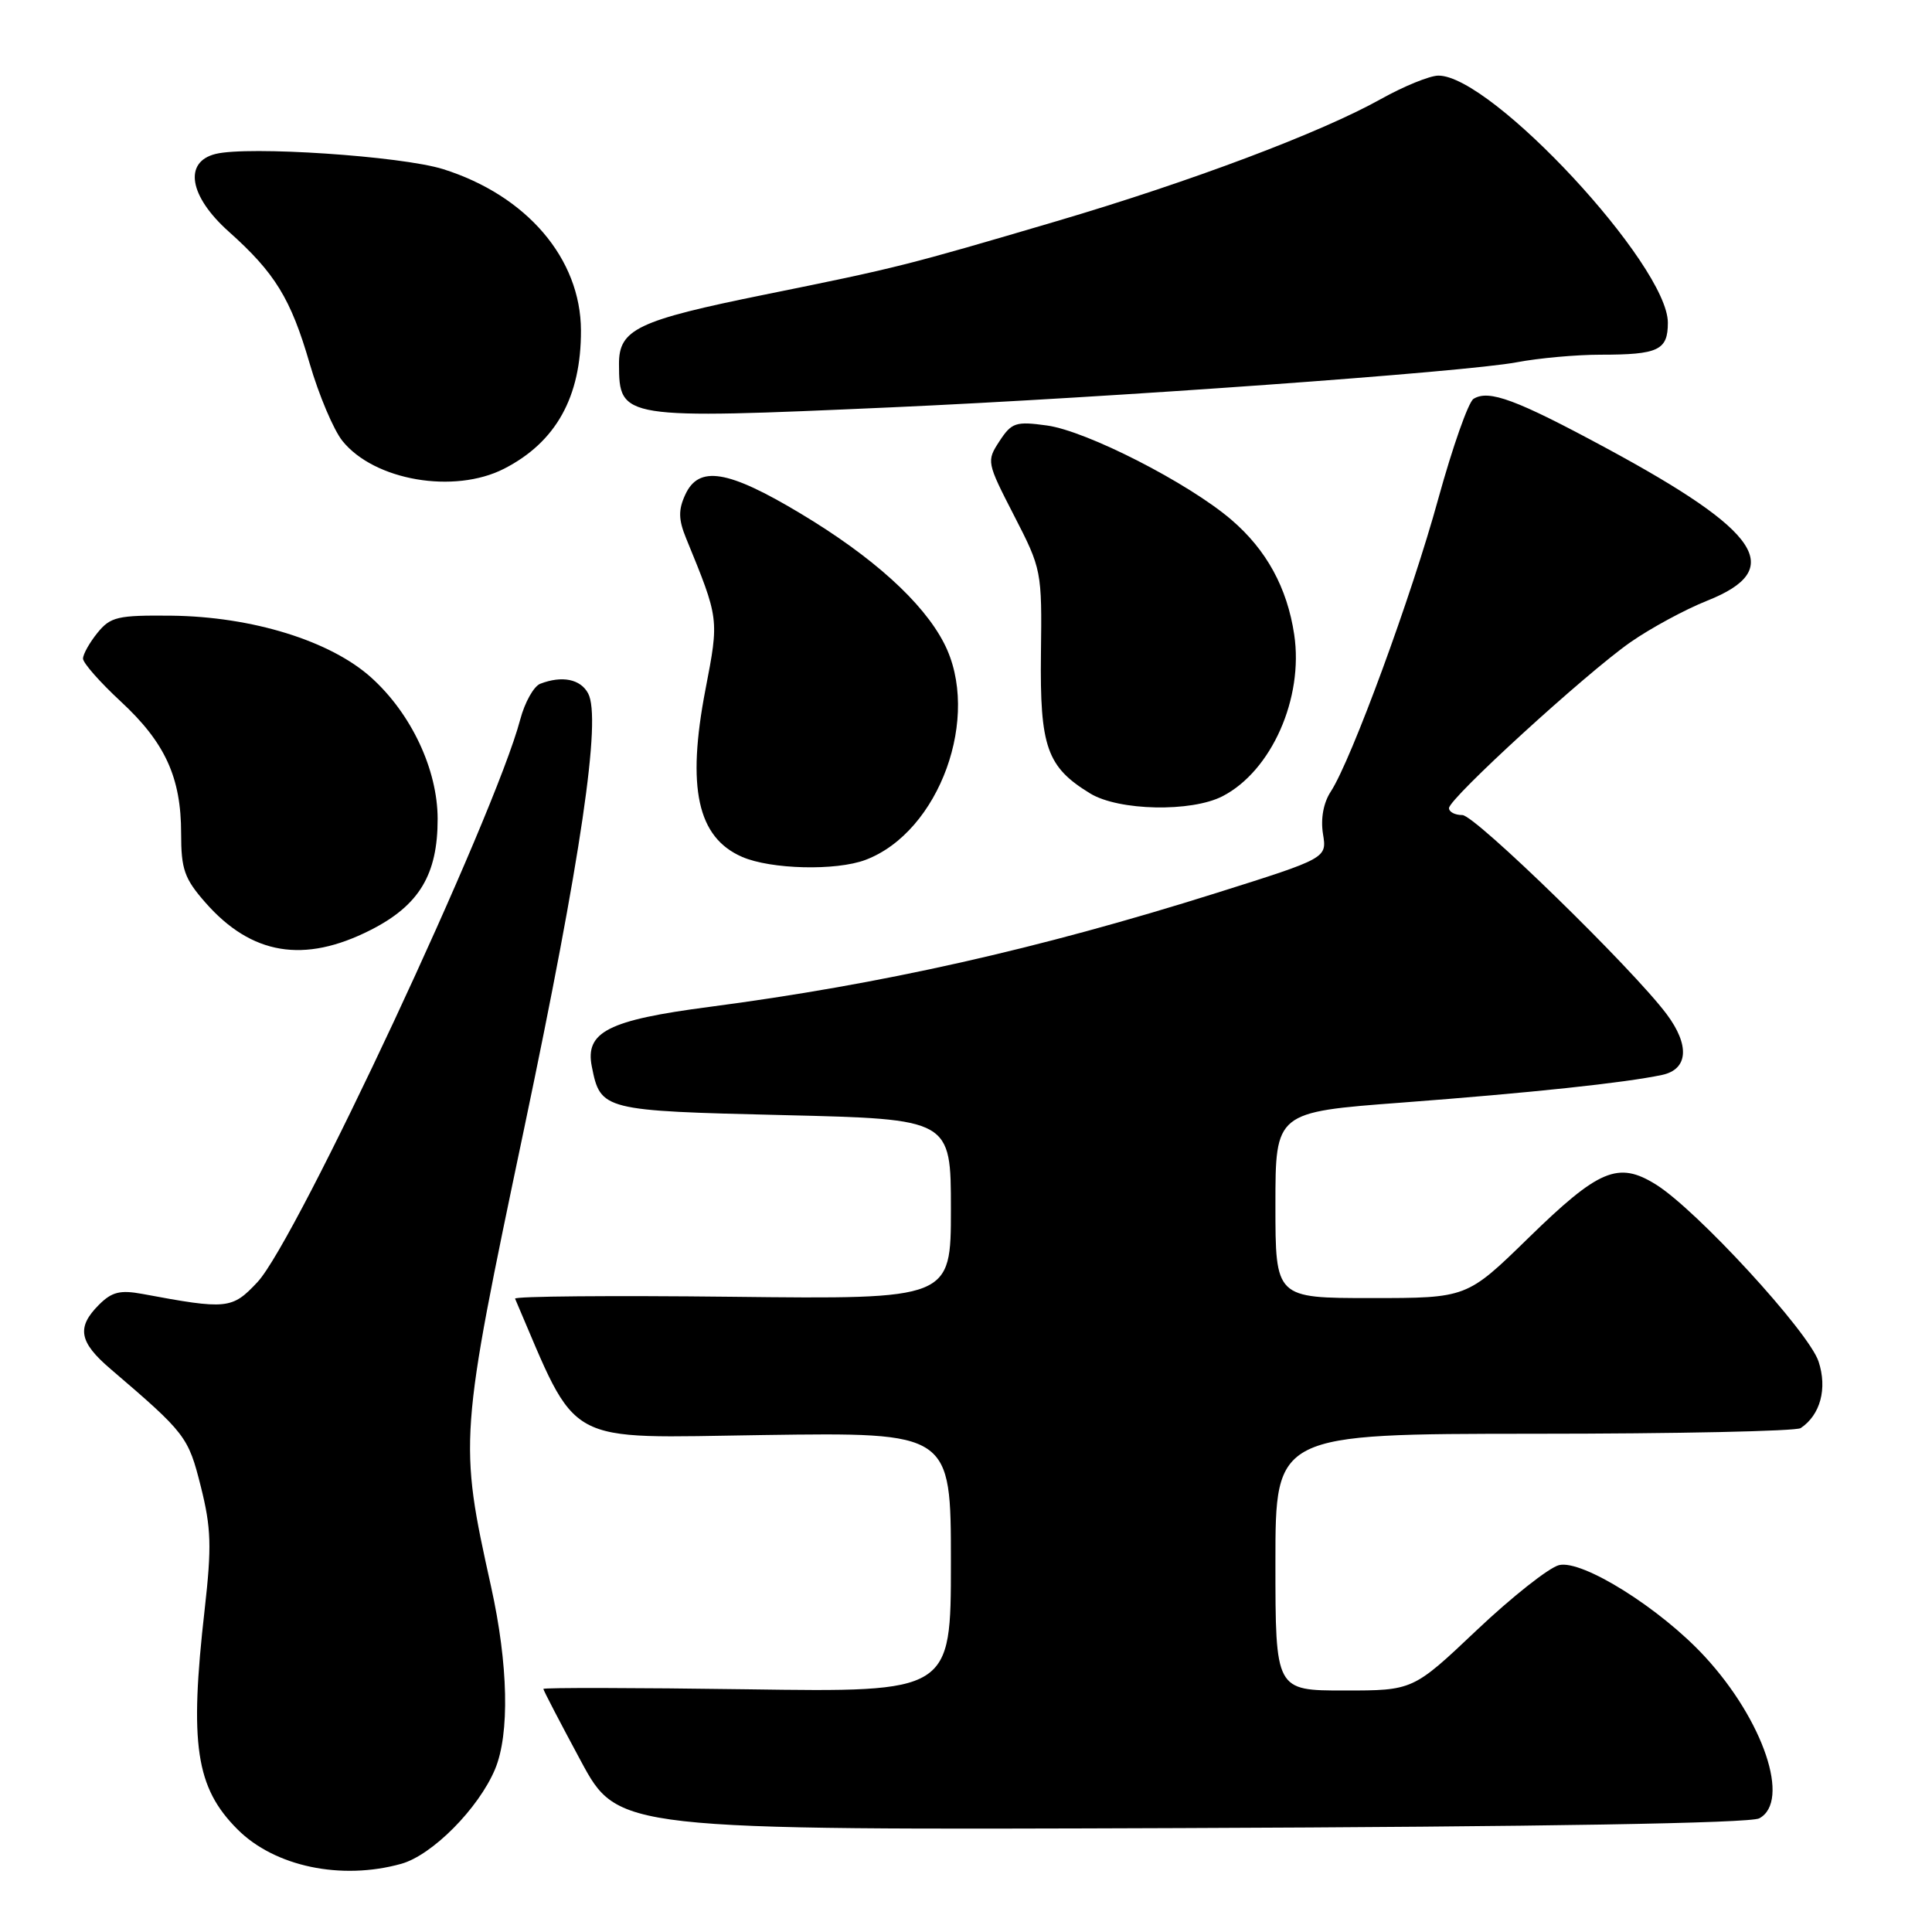 <?xml version="1.0" encoding="UTF-8" standalone="no"?>
<!DOCTYPE svg PUBLIC "-//W3C//DTD SVG 1.1//EN" "http://www.w3.org/Graphics/SVG/1.1/DTD/svg11.dtd" >
<svg xmlns="http://www.w3.org/2000/svg" xmlns:xlink="http://www.w3.org/1999/xlink" version="1.1" viewBox="0 0 256 256">
 <g >
 <path fill="currentColor"
d=" M 53.15 246.97 C 57.27 245.83 63.42 239.62 65.60 234.42 C 67.55 229.75 67.35 220.55 65.07 210.24 C 60.80 190.93 60.83 190.57 69.46 149.50 C 77.00 113.61 79.71 95.19 77.93 91.88 C 76.92 89.98 74.48 89.49 71.59 90.60 C 70.73 90.93 69.53 93.07 68.93 95.35 C 65.56 108.11 39.28 164.37 34.12 169.88 C 30.75 173.48 30.11 173.55 18.86 171.45 C 15.92 170.91 14.82 171.18 13.11 172.89 C 10.12 175.88 10.47 177.83 14.64 181.39 C 24.63 189.94 24.94 190.34 26.61 196.98 C 27.99 202.48 28.06 204.92 27.12 213.26 C 25.08 231.15 25.94 236.87 31.47 242.40 C 36.39 247.33 45.20 249.18 53.15 246.97 Z  M 233.11 240.94 C 237.30 238.70 233.68 227.94 225.89 219.50 C 220.02 213.13 209.64 206.62 206.57 207.39 C 205.23 207.73 200.32 211.61 195.68 216.00 C 187.23 224.00 187.23 224.00 178.12 224.00 C 169.00 224.00 169.00 224.00 169.00 207.00 C 169.00 190.00 169.00 190.00 203.25 189.98 C 222.09 189.98 238.00 189.64 238.60 189.23 C 241.21 187.49 242.15 183.99 240.97 180.41 C 239.67 176.47 224.76 160.25 219.38 156.93 C 214.41 153.85 211.85 154.93 202.49 164.07 C 194.36 172.00 194.36 172.00 181.68 172.00 C 169.00 172.00 169.00 172.00 169.00 159.68 C 169.00 147.36 169.00 147.36 185.75 146.10 C 202.82 144.81 215.32 143.48 220.25 142.43 C 223.69 141.69 223.93 138.51 220.84 134.38 C 216.33 128.35 195.45 108.00 193.77 108.00 C 192.79 108.00 192.00 107.59 192.00 107.08 C 192.00 105.80 210.11 89.25 216.04 85.10 C 218.71 83.24 223.28 80.76 226.20 79.60 C 236.67 75.44 233.40 70.48 212.84 59.38 C 200.91 52.94 197.28 51.59 195.25 52.85 C 194.57 53.27 192.48 59.21 190.59 66.05 C 187.06 78.94 179.06 100.71 176.34 104.88 C 175.36 106.37 174.98 108.47 175.30 110.49 C 175.83 113.71 175.83 113.71 161.16 118.33 C 137.50 125.78 116.83 130.42 93.98 133.42 C 80.58 135.17 77.50 136.74 78.42 141.33 C 79.57 147.12 79.87 147.19 103.90 147.76 C 126.00 148.29 126.00 148.29 126.00 160.23 C 126.00 172.16 126.00 172.16 97.00 171.83 C 81.05 171.65 68.11 171.76 68.25 172.08 C 76.75 191.89 74.27 190.53 101.19 190.15 C 126.00 189.80 126.00 189.80 126.00 207.01 C 126.00 224.23 126.00 224.23 99.00 223.84 C 84.15 223.63 72.00 223.61 72.00 223.79 C 72.00 223.98 74.23 228.26 76.95 233.31 C 81.90 242.50 81.90 242.50 156.56 242.23 C 204.40 242.05 231.90 241.59 233.11 240.94 Z  M 49.07 123.25 C 55.54 119.98 58.00 115.90 57.99 108.50 C 57.98 101.97 54.50 94.57 49.20 89.79 C 43.79 84.91 33.41 81.70 22.69 81.58 C 15.58 81.51 14.64 81.73 12.91 83.86 C 11.86 85.16 11.00 86.69 11.00 87.27 C 11.00 87.84 13.23 90.38 15.96 92.91 C 21.88 98.38 24.00 103.01 24.00 110.43 C 24.00 115.20 24.43 116.42 27.23 119.61 C 33.32 126.54 40.28 127.70 49.07 123.25 Z  M 114.68 113.94 C 124.50 110.24 130.07 94.85 125.08 85.21 C 122.28 79.78 115.63 73.77 106.09 68.05 C 96.43 62.25 92.58 61.63 90.79 65.57 C 89.87 67.57 89.90 68.85 90.91 71.32 C 95.31 82.07 95.29 81.94 93.48 91.35 C 90.97 104.38 92.41 110.97 98.33 113.54 C 102.14 115.20 110.79 115.41 114.68 113.94 Z  M 162.00 105.50 C 168.48 102.15 172.75 92.52 171.49 84.09 C 170.56 77.87 167.81 72.85 163.15 68.86 C 157.45 63.98 143.98 57.10 138.73 56.38 C 134.60 55.81 134.05 55.99 132.44 58.45 C 130.71 61.10 130.73 61.24 134.37 68.32 C 138.02 75.41 138.07 75.65 137.93 86.63 C 137.78 98.99 138.71 101.63 144.46 105.14 C 148.24 107.44 157.86 107.64 162.00 105.50 Z  M 66.79 62.11 C 73.67 58.59 77.01 52.59 76.98 43.78 C 76.95 34.27 69.80 25.90 58.71 22.41 C 53.18 20.68 32.86 19.32 28.56 20.40 C 24.30 21.46 25.07 26.00 30.29 30.67 C 36.44 36.16 38.53 39.56 41.03 48.16 C 42.25 52.35 44.20 56.96 45.37 58.42 C 49.58 63.67 60.17 65.49 66.79 62.11 Z  M 118.00 53.98 C 146.98 52.69 194.19 49.29 200.99 48.00 C 203.90 47.45 208.87 47.00 212.05 47.00 C 219.75 47.00 221.00 46.41 221.00 42.76 C 221.00 35.14 197.61 9.96 190.58 10.02 C 189.44 10.03 186.03 11.42 183.00 13.11 C 175.04 17.57 157.79 24.06 140.00 29.31 C 120.02 35.20 118.95 35.47 101.42 39.02 C 84.44 42.46 81.99 43.62 82.02 48.27 C 82.05 55.52 82.35 55.56 118.00 53.98 Z "/>
</g>
</svg>